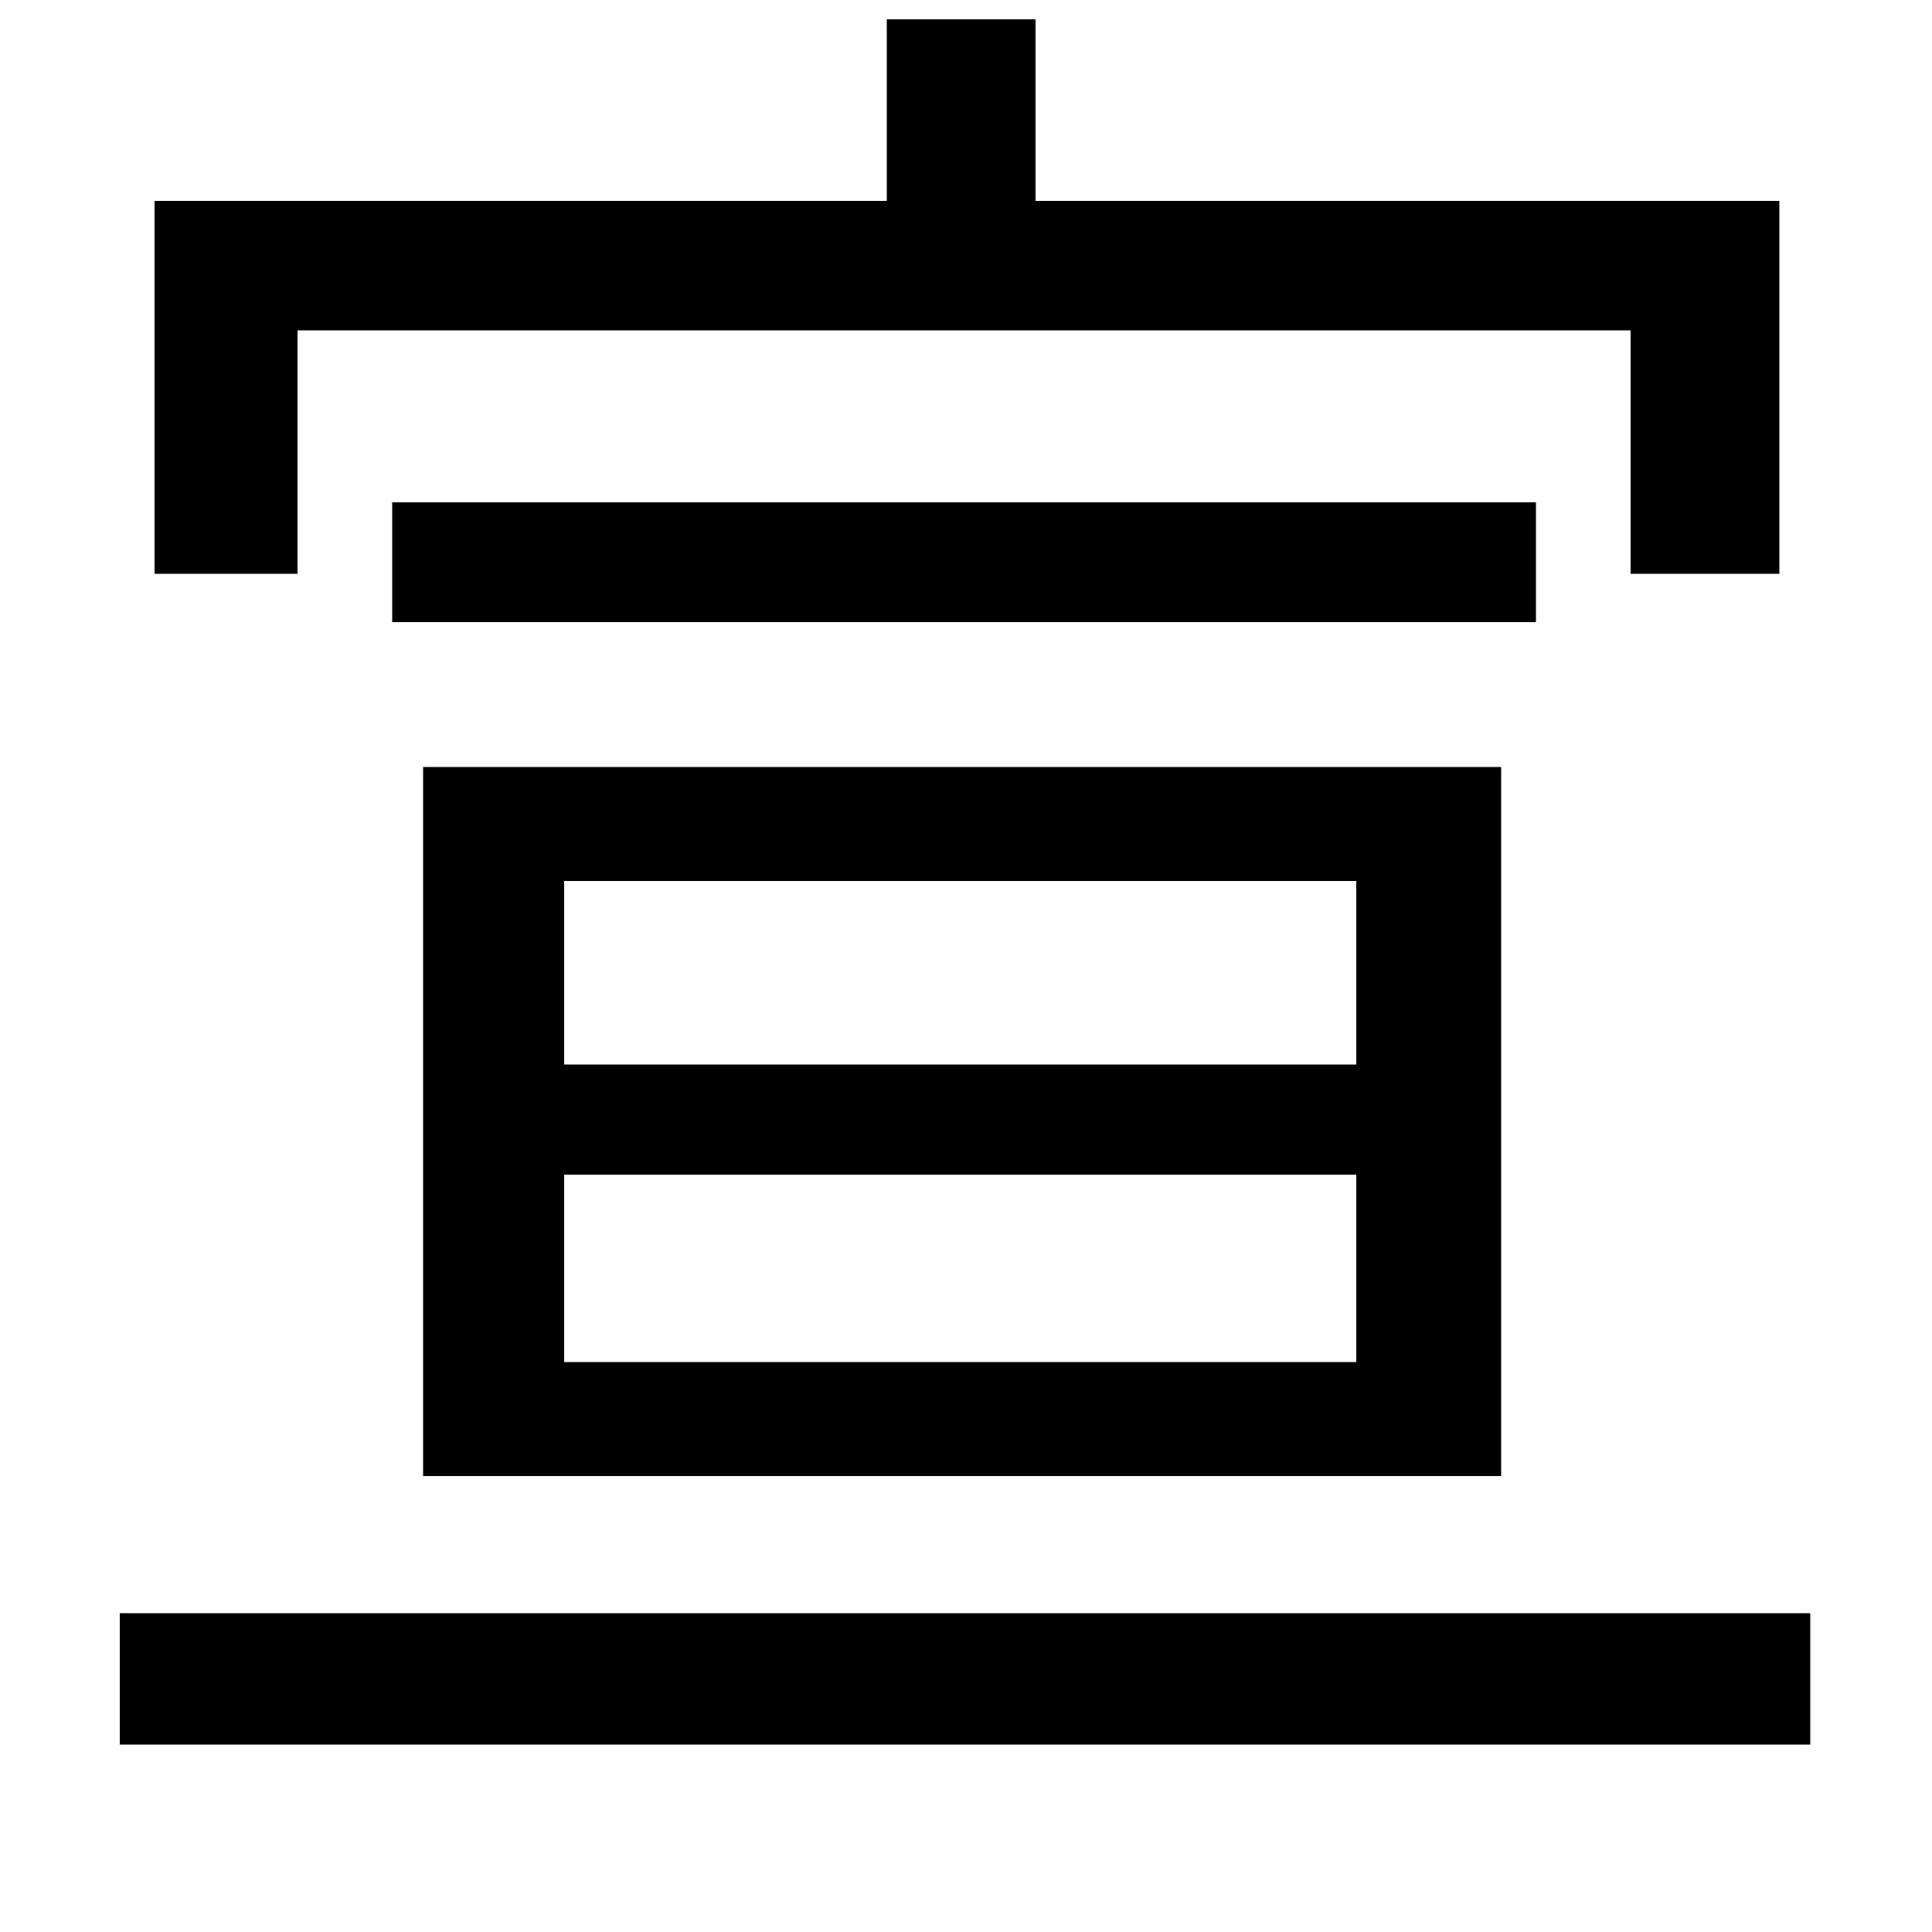 <svg xmlns="http://www.w3.org/2000/svg"
    viewBox="0 0 1000 1000">
  <!--
© 2014-2021 Adobe (http://www.adobe.com/).
Noto is a trademark of Google Inc.
This Font Software is licensed under the SIL Open Font License, Version 1.1. This Font Software is distributed on an "AS IS" BASIS, WITHOUT WARRANTIES OR CONDITIONS OF ANY KIND, either express or implied. See the SIL Open Font License for the specific language, permissions and limitations governing your use of this Font Software.
http://scripts.sil.org/OFL
  -->
<path d="M203 260L203 322 795 322 795 260ZM62 835L62 903 937 903 937 835ZM292 608L702 608 702 705 292 705ZM292 456L702 456 702 551 292 551ZM219 397L219 764 777 764 777 397ZM80 104L80 297 154 297 154 171 844 171 844 297 921 297 921 104 536 104 536 10 459 10 459 104Z"/>
</svg>